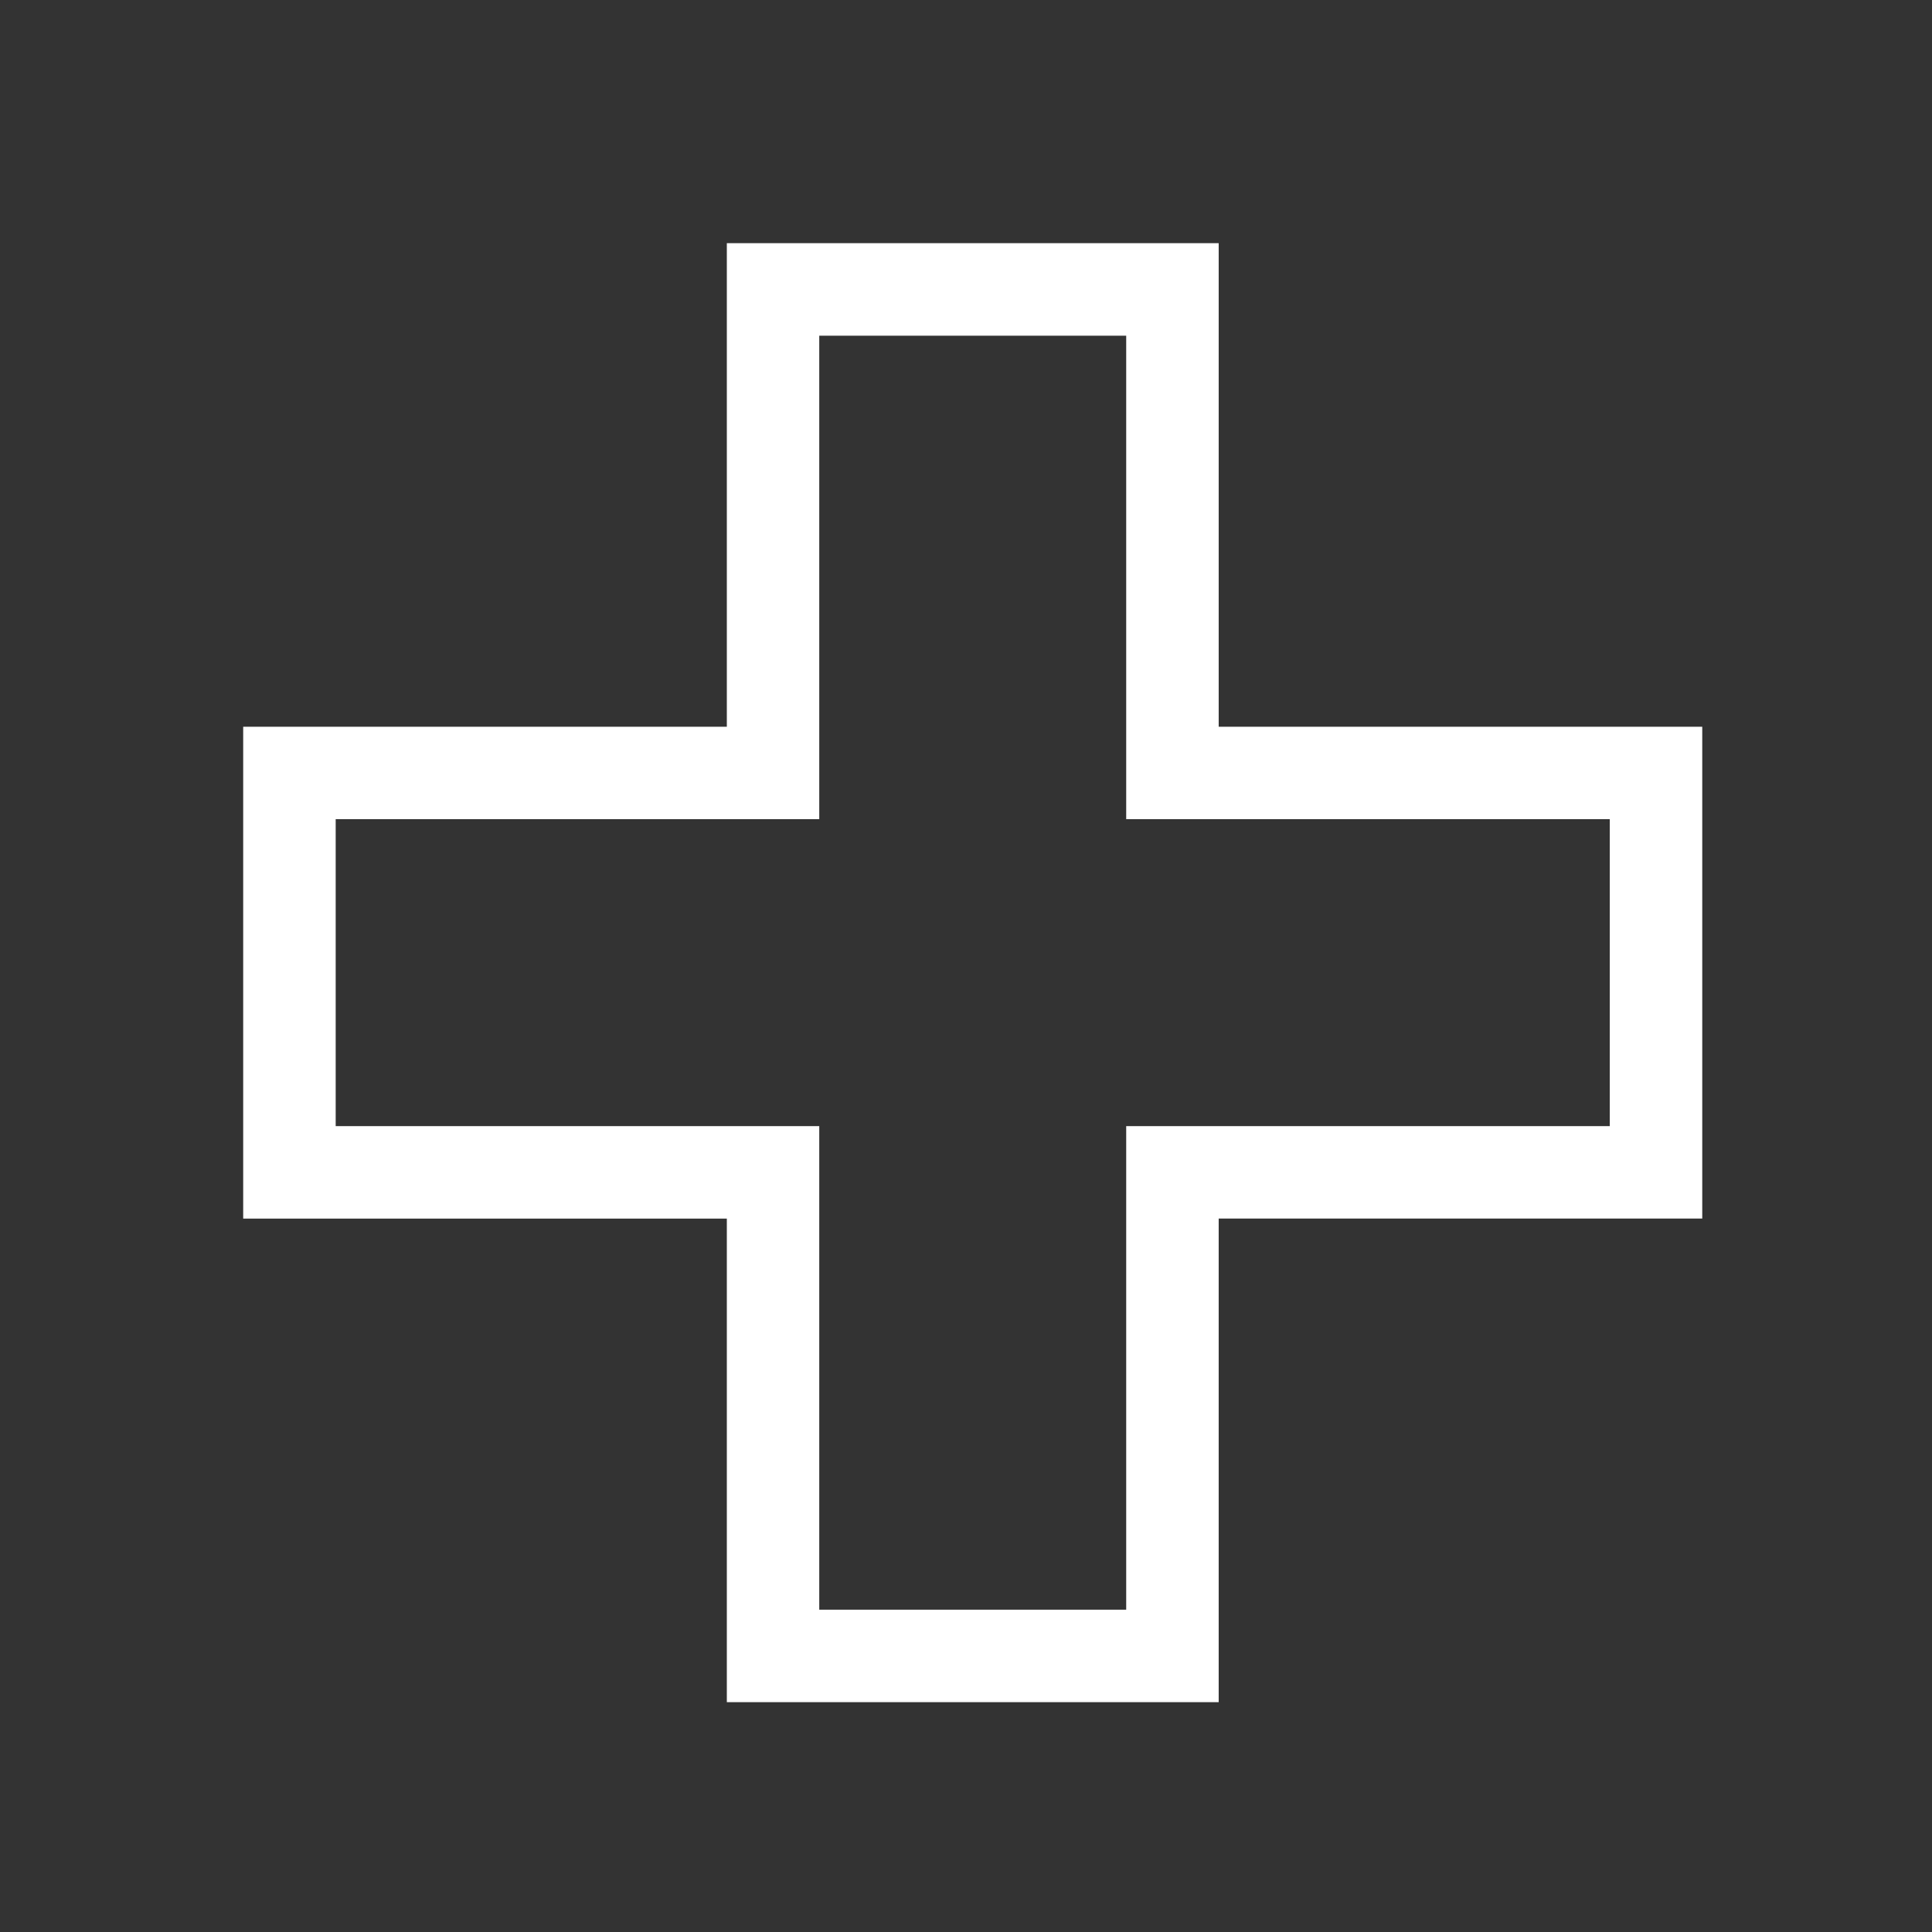 <svg xmlns="http://www.w3.org/2000/svg" width="24" height="24" viewBox="0 0 24 24">
  <rect x="0" y="0" width="24" height="24" fill="#333333" stroke="none"/>
  <g id="그룹_16959" data-name="그룹 16959" transform="translate(-8480 -1430)">
    <rect id="사각형_17538" data-name="사각형 17538" width="24" height="24" transform="translate(8480 1430)" fill="none"/>
    <path id="패스_19110" data-name="패스 19110" d="M1.149,7.155H7.156V1.149h3.813V7.155h6.007v3.813H10.969v6.007H7.156V10.968H1.149ZM6.008,0V6.007H0v6.11H6.008v6.007h6.11V12.116h6.007V6.007H12.118V0Z" transform="translate(8483.021 1433.021)" fill="#fff"/>
  </g>
</svg>
